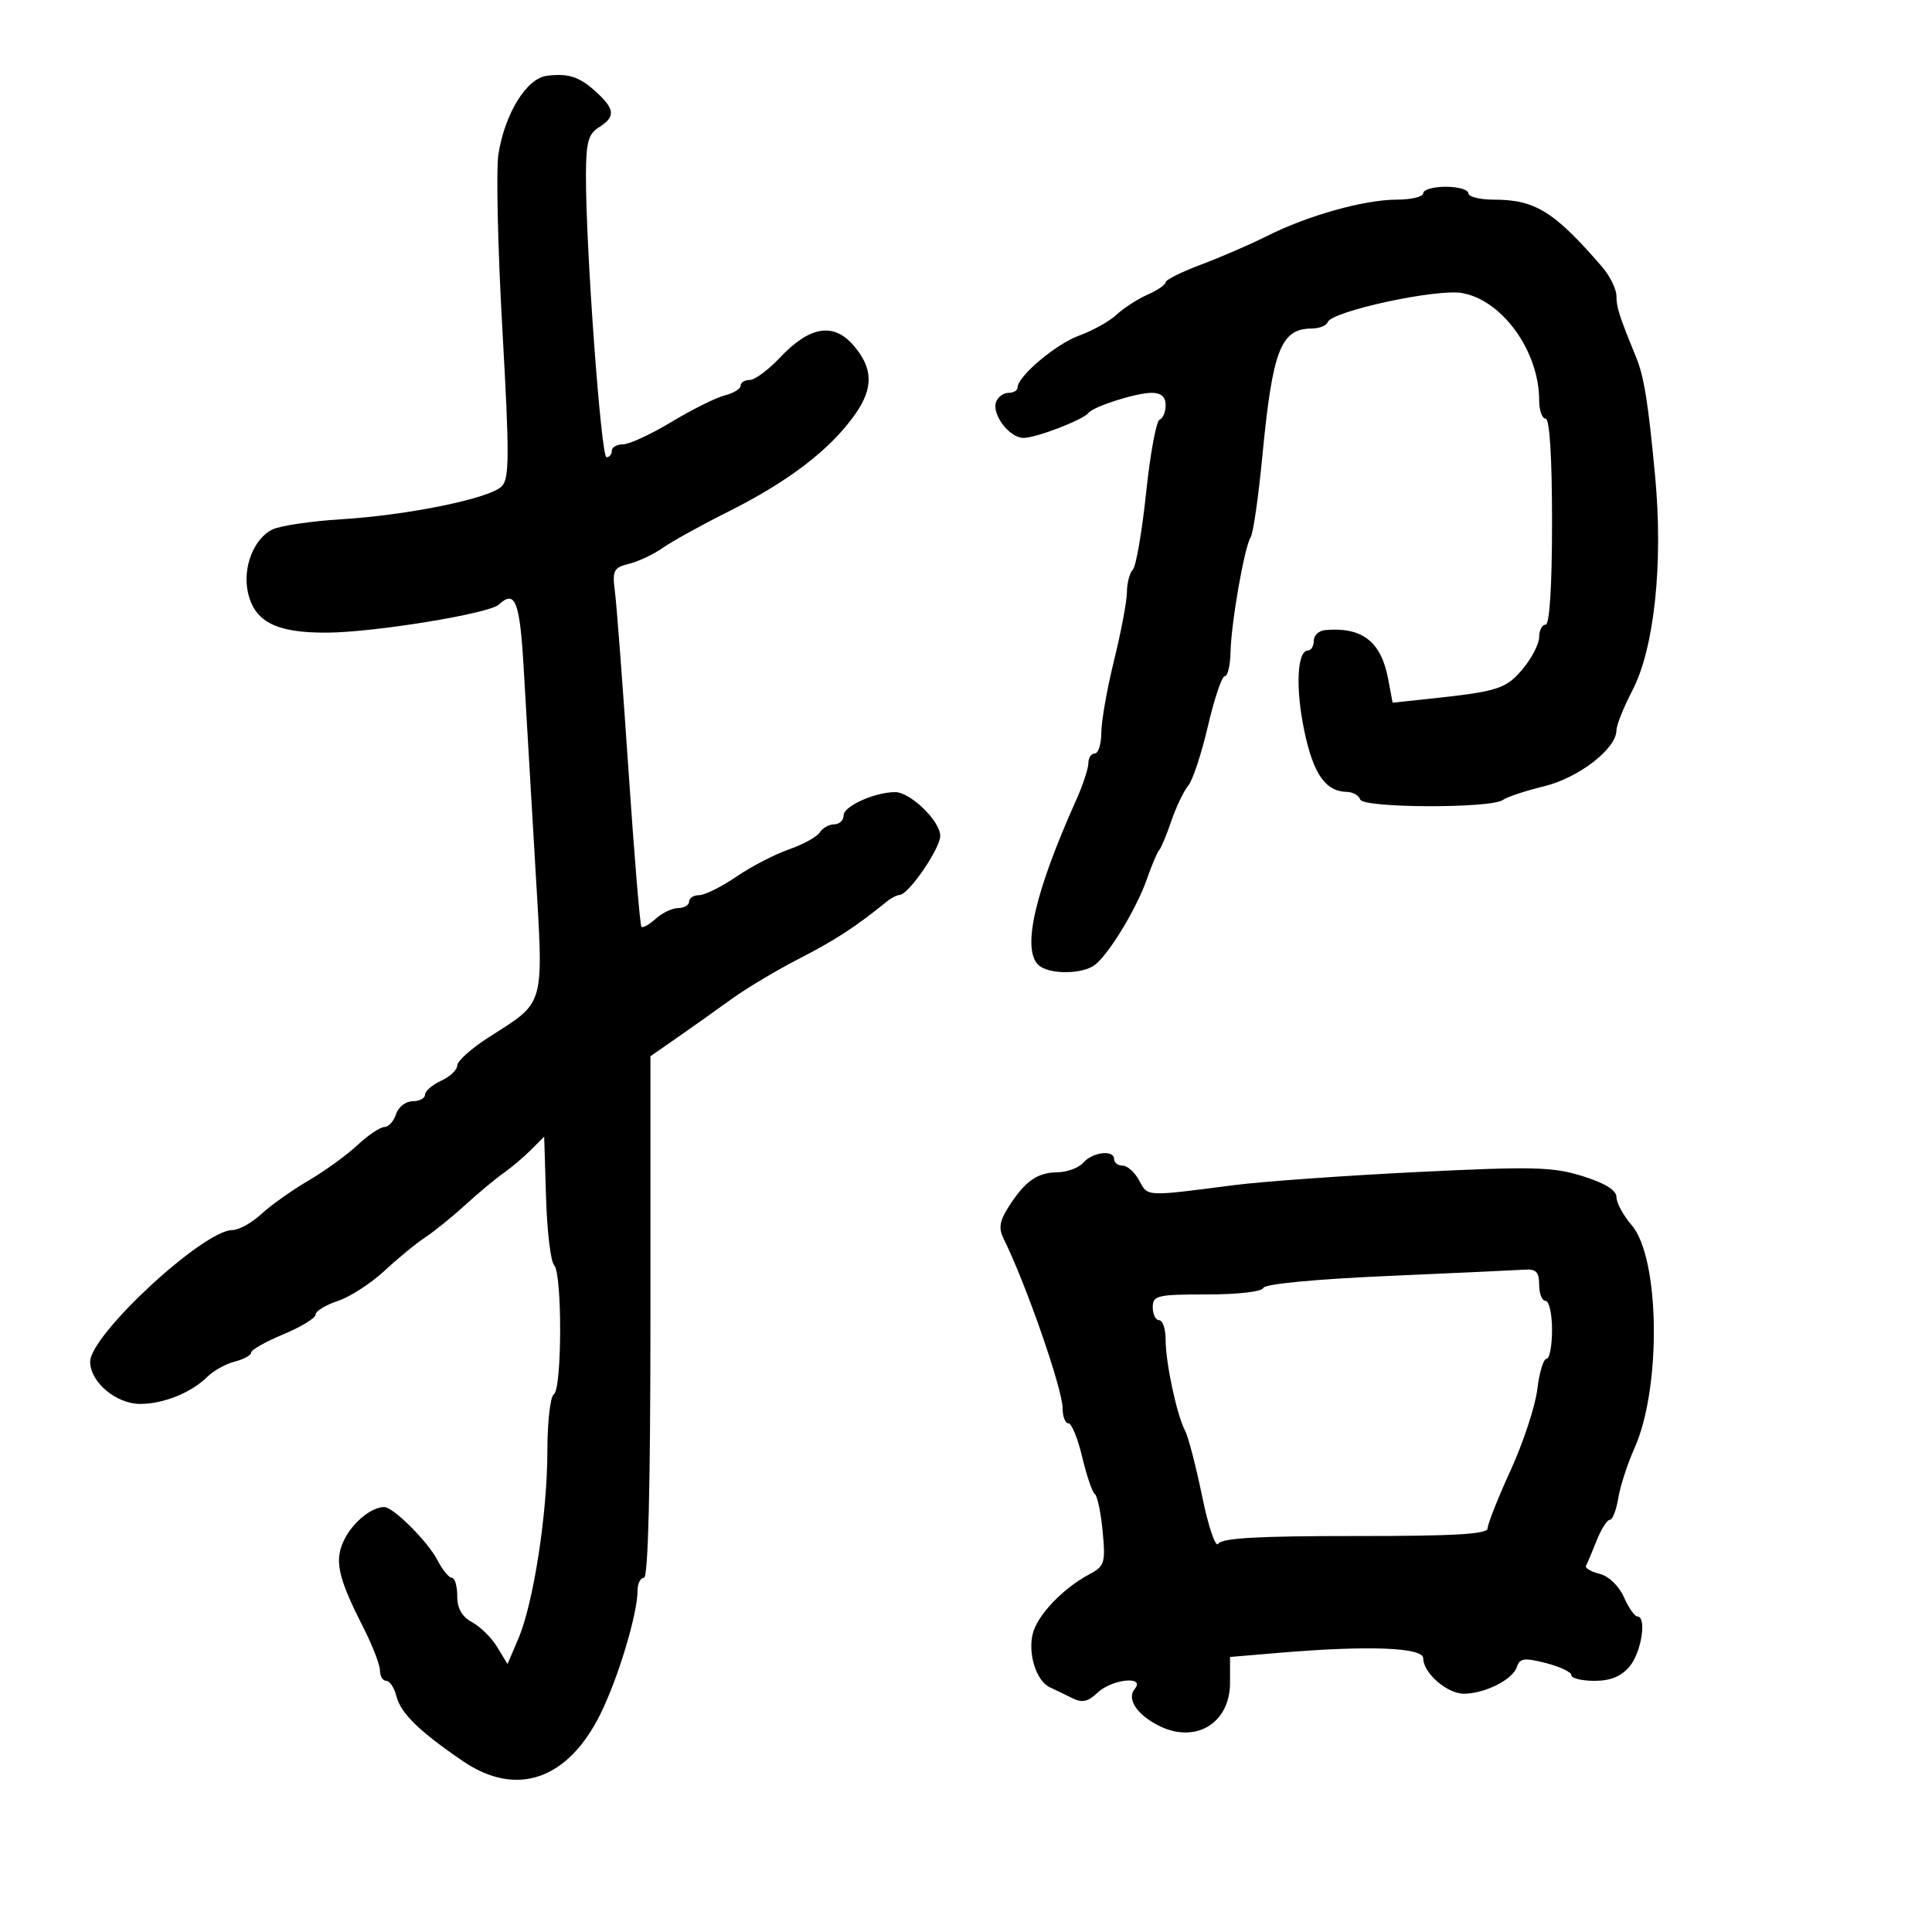 <svg xmlns="http://www.w3.org/2000/svg" width="300" height="300" viewBox="0 0 300 300" version="1.1">
	<path d="M 84.905 11.771 C 81.765 12.173, 78.407 17.605, 77.398 23.915 C 77.020 26.276, 77.295 38.538, 78.009 51.164 C 79.118 70.775, 79.103 74.326, 77.904 75.523 C 76.017 77.407, 63.446 79.985, 53 80.631 C 48.325 80.919, 43.517 81.631, 42.316 82.212 C 39.412 83.615, 37.647 88.118, 38.493 91.968 C 39.501 96.560, 42.887 98.286, 50.787 98.236 C 58.161 98.189, 75.943 95.287, 77.450 93.884 C 80.001 91.510, 80.713 93.329, 81.317 103.750 C 81.660 109.662, 82.464 123.397, 83.105 134.272 C 84.431 156.772, 84.818 155.342, 75.855 161.093 C 73.185 162.806, 71 164.764, 71 165.444 C 71 166.123, 69.875 167.192, 68.500 167.818 C 67.125 168.445, 66 169.417, 66 169.979 C 66 170.540, 65.130 171, 64.067 171 C 63.004 171, 61.849 171.900, 61.500 173 C 61.151 174.100, 60.333 175.002, 59.683 175.005 C 59.032 175.007, 57.150 176.273, 55.500 177.818 C 53.850 179.363, 50.416 181.848, 47.868 183.339 C 45.321 184.831, 42.035 187.165, 40.567 188.526 C 39.098 189.887, 37.088 191, 36.099 191 C 31.584 191, 14 207.276, 14 211.455 C 14 214.601, 18.033 218, 21.767 218 C 25.394 218, 29.714 216.253, 32.211 213.775 C 33.167 212.827, 35.086 211.766, 36.475 211.417 C 37.864 211.068, 39 210.442, 39 210.025 C 39 209.608, 41.250 208.332, 44 207.189 C 46.750 206.046, 49 204.671, 49 204.133 C 49 203.595, 50.546 202.645, 52.436 202.021 C 54.326 201.397, 57.588 199.292, 59.686 197.343 C 61.784 195.393, 64.625 193.060, 66 192.158 C 67.375 191.257, 70.178 188.989, 72.229 187.118 C 74.280 185.248, 76.952 183.021, 78.168 182.170 C 79.384 181.318, 81.306 179.694, 82.439 178.561 L 84.500 176.500 84.791 185.991 C 84.951 191.211, 85.513 195.913, 86.041 196.441 C 87.316 197.716, 87.279 215.709, 86 216.500 C 85.450 216.840, 84.998 220.804, 84.996 225.309 C 84.992 235.031, 82.842 248.932, 80.491 254.446 L 78.809 258.393 77.213 255.763 C 76.336 254.317, 74.579 252.577, 73.309 251.898 C 71.732 251.054, 71 249.765, 71 247.831 C 71 246.274, 70.626 245, 70.169 245 C 69.712 245, 68.700 243.762, 67.921 242.250 C 66.444 239.386, 61.101 234.044, 59.684 234.016 C 57.778 233.979, 54.917 236.260, 53.546 238.911 C 51.848 242.194, 52.379 244.764, 56.385 252.645 C 57.823 255.475, 59 258.513, 59 259.395 C 59 260.278, 59.441 261, 59.981 261 C 60.520 261, 61.234 262.085, 61.567 263.412 C 62.226 266.038, 65.126 268.863, 71.898 273.480 C 80.201 279.139, 88.199 276.376, 93.258 266.102 C 96.035 260.464, 99 250.573, 99 246.951 C 99 245.878, 99.450 245, 100 245 C 100.650 245, 101 230.835, 101 204.506 L 101 164.013 105.250 161.054 C 107.588 159.427, 111.365 156.746, 113.645 155.095 C 115.925 153.445, 120.650 150.627, 124.145 148.833 C 129.695 145.984, 132.974 143.845, 137.708 139.985 C 138.372 139.443, 139.272 138.984, 139.708 138.964 C 141.096 138.900, 146 131.752, 146 129.791 C 146 127.501, 141.363 123, 139.003 123 C 135.855 123, 131 125.182, 131 126.598 C 131 127.369, 130.347 128, 129.550 128 C 128.752 128, 127.740 128.565, 127.300 129.255 C 126.860 129.946, 124.700 131.135, 122.500 131.897 C 120.300 132.659, 116.619 134.569, 114.320 136.142 C 112.021 137.714, 109.433 139, 108.570 139 C 107.706 139, 107 139.450, 107 140 C 107 140.550, 106.248 141, 105.329 141 C 104.410 141, 102.832 141.747, 101.823 142.661 C 100.813 143.574, 99.812 144.136, 99.597 143.911 C 99.383 143.685, 98.477 132.700, 97.584 119.500 C 96.692 106.300, 95.747 93.861, 95.486 91.857 C 95.057 88.569, 95.272 88.148, 97.694 87.541 C 99.170 87.170, 101.530 86.053, 102.939 85.059 C 104.348 84.065, 108.875 81.560, 113 79.494 C 122.495 74.738, 128.906 69.826, 132.774 64.346 C 135.652 60.268, 135.588 57.187, 132.554 53.658 C 129.427 50.023, 125.733 50.629, 121.102 55.539 C 119.306 57.443, 117.199 59, 116.419 59 C 115.638 59, 115 59.401, 115 59.892 C 115 60.382, 113.889 61.062, 112.532 61.403 C 111.174 61.743, 107.462 63.591, 104.282 65.509 C 101.102 67.426, 97.713 68.996, 96.750 68.997 C 95.787 68.999, 95 69.450, 95 70 C 95 70.550, 94.629 71, 94.176 71 C 93.331 71, 90.958 38.465, 90.985 27.258 C 90.997 22.110, 91.350 20.798, 93 19.768 C 95.560 18.169, 95.501 16.997, 92.733 14.428 C 90.028 11.918, 88.313 11.336, 84.905 11.771 M 221 30 C 221 30.550, 219.157 31, 216.904 31 C 211.873 31, 203.083 33.460, 196.771 36.634 C 194.170 37.942, 189.558 39.942, 186.521 41.078 C 183.485 42.214, 181 43.452, 181 43.828 C 181 44.204, 179.735 45.072, 178.188 45.757 C 176.641 46.441, 174.473 47.842, 173.370 48.870 C 172.266 49.898, 169.653 51.358, 167.562 52.114 C 163.955 53.418, 158 58.448, 158 60.190 C 158 60.635, 157.373 61, 156.607 61 C 155.841 61, 154.975 61.623, 154.682 62.385 C 153.943 64.313, 156.735 68, 158.935 68 C 160.883 68, 168.169 65.200, 169 64.132 C 169.791 63.115, 176.423 61, 178.821 61 C 180.302 61, 181 61.614, 181 62.917 C 181 63.971, 180.578 64.983, 180.063 65.167 C 179.547 65.350, 178.605 70.450, 177.969 76.500 C 177.334 82.550, 176.405 87.927, 175.907 88.450 C 175.408 88.972, 174.995 90.547, 174.988 91.950 C 174.982 93.352, 174.087 98.100, 173 102.500 C 171.913 106.900, 171.018 111.963, 171.012 113.750 C 171.005 115.537, 170.550 117, 170 117 C 169.450 117, 169 117.680, 169 118.511 C 169 119.342, 168.144 121.929, 167.098 124.261 C 160.709 138.501, 158.681 147.281, 161.200 149.800 C 162.771 151.371, 168.210 151.340, 170.116 149.750 C 172.390 147.853, 176.523 140.987, 178.091 136.500 C 178.860 134.300, 179.719 132.275, 180 132 C 180.281 131.725, 181.126 129.700, 181.878 127.500 C 182.631 125.300, 183.813 122.825, 184.506 122 C 185.198 121.175, 186.575 117.013, 187.565 112.750 C 188.556 108.487, 189.733 105, 190.183 105 C 190.632 105, 191.036 103.313, 191.079 101.250 C 191.176 96.666, 193.238 84.904, 194.206 83.418 C 194.594 82.822, 195.405 77.197, 196.008 70.918 C 197.602 54.343, 198.869 51.049, 203.667 51.015 C 204.858 51.007, 205.983 50.561, 206.167 50.025 C 206.742 48.342, 222.955 44.817, 226.987 45.498 C 233.244 46.555, 239 54.533, 239 62.149 C 239 63.717, 239.450 65, 240 65 C 240.625 65, 241 71, 241 81 C 241 91, 240.625 97, 240 97 C 239.450 97, 239 97.865, 239 98.923 C 239 99.981, 237.848 102.216, 236.440 103.889 C 233.837 106.983, 232.610 107.372, 221.872 108.515 L 216.244 109.113 215.555 105.443 C 214.460 99.605, 211.513 97.320, 205.750 97.842 C 204.787 97.929, 204 98.675, 204 99.500 C 204 100.325, 203.606 101, 203.125 101 C 201.411 101, 201.133 106.798, 202.529 113.466 C 203.940 120.214, 205.820 122.904, 209.167 122.968 C 210.083 122.986, 211.005 123.516, 211.215 124.146 C 211.664 125.493, 231.554 125.554, 233.366 124.214 C 233.990 123.753, 236.872 122.798, 239.771 122.090 C 245.148 120.779, 251 116.252, 251 113.405 C 251 112.612, 252.110 109.834, 253.467 107.232 C 256.885 100.677, 258.283 87.504, 257.004 73.910 C 255.925 62.454, 255.296 58.510, 254.066 55.500 C 251.412 49.004, 251 47.723, 251 45.961 C 251 44.891, 249.988 42.843, 248.750 41.410 C 241.353 32.845, 238.375 31, 231.953 31 C 229.779 31, 228 30.550, 228 30 C 228 29.450, 226.425 29, 224.500 29 C 222.575 29, 221 29.450, 221 30 M 168.211 180.538 C 167.501 181.342, 165.701 182.014, 164.211 182.032 C 161.055 182.069, 159.186 183.387, 156.633 187.373 C 155.200 189.611, 155.027 190.715, 155.852 192.373 C 159.281 199.265, 165 215.707, 165 218.674 C 165 219.953, 165.405 221, 165.900 221 C 166.395 221, 167.361 223.363, 168.045 226.250 C 168.730 229.137, 169.612 231.725, 170.006 232 C 170.400 232.275, 170.945 234.884, 171.219 237.798 C 171.680 242.720, 171.531 243.194, 169.108 244.482 C 165.044 246.643, 161.088 250.802, 160.368 253.670 C 159.583 256.797, 160.920 261.023, 163 261.991 C 163.825 262.375, 165.400 263.138, 166.500 263.686 C 168.032 264.450, 168.951 264.253, 170.425 262.842 C 172.647 260.716, 177.927 260.178, 176.205 262.253 C 174.958 263.755, 176.417 266.097, 179.684 267.837 C 185.470 270.918, 191 267.713, 191 261.279 L 191 257.293 198.651 256.647 C 212.453 255.480, 221 255.806, 221 257.500 C 221 259.768, 224.703 263, 227.301 263 C 230.535 263, 234.904 260.805, 235.533 258.864 C 235.981 257.479, 236.670 257.383, 240.031 258.236 C 242.214 258.790, 244 259.639, 244 260.122 C 244 260.605, 245.615 261, 247.590 261 C 250.090 261, 251.749 260.317, 253.056 258.750 C 254.892 256.550, 255.742 251, 254.244 251 C 253.828 251, 252.890 249.649, 252.159 247.998 C 251.387 246.254, 249.800 244.737, 248.372 244.378 C 247.019 244.039, 246.074 243.478, 246.272 243.131 C 246.469 242.784, 247.207 241.037, 247.913 239.250 C 248.618 237.463, 249.543 236, 249.967 236 C 250.391 236, 250.984 234.483, 251.285 232.629 C 251.586 230.775, 252.717 227.288, 253.798 224.879 C 258.002 215.511, 257.755 195.351, 253.373 190.256 C 252.069 188.740, 251.002 186.774, 251.001 185.887 C 251 184.817, 249.233 183.721, 245.750 182.631 C 241.119 181.182, 238.082 181.107, 220 181.996 C 208.725 182.551, 195.900 183.471, 191.500 184.040 C 177.787 185.814, 178.251 185.837, 176.902 183.316 C 176.220 182.042, 175.063 181, 174.331 181 C 173.599 181, 173 180.550, 173 180 C 173 178.497, 169.682 178.870, 168.211 180.538 M 215.506 198.133 C 204.259 198.625, 196.374 199.379, 196.173 199.982 C 195.978 200.565, 192.237 201, 187.417 201 C 179.667 201, 179 201.158, 179 203 C 179 204.100, 179.450 205, 180 205 C 180.550 205, 181 206.376, 181 208.057 C 181 211.639, 182.744 219.772, 184.026 222.172 C 184.517 223.091, 185.710 227.685, 186.676 232.380 C 187.664 237.180, 188.761 240.388, 189.181 239.708 C 189.726 238.827, 195.478 238.504, 210.464 238.514 C 225.858 238.524, 231 238.225, 231 237.319 C 231 236.655, 232.605 232.598, 234.568 228.305 C 236.530 224.012, 238.393 218.363, 238.707 215.750 C 239.021 213.137, 239.666 211, 240.139 211 C 240.613 211, 241 208.975, 241 206.500 C 241 204.025, 240.550 202, 240 202 C 239.450 202, 239 200.875, 239 199.500 C 239 197.529, 238.524 197.032, 236.750 197.151 C 235.512 197.234, 225.953 197.676, 215.506 198.133" stroke="none" fill="black" fill-rule="evenodd"/>
</svg>